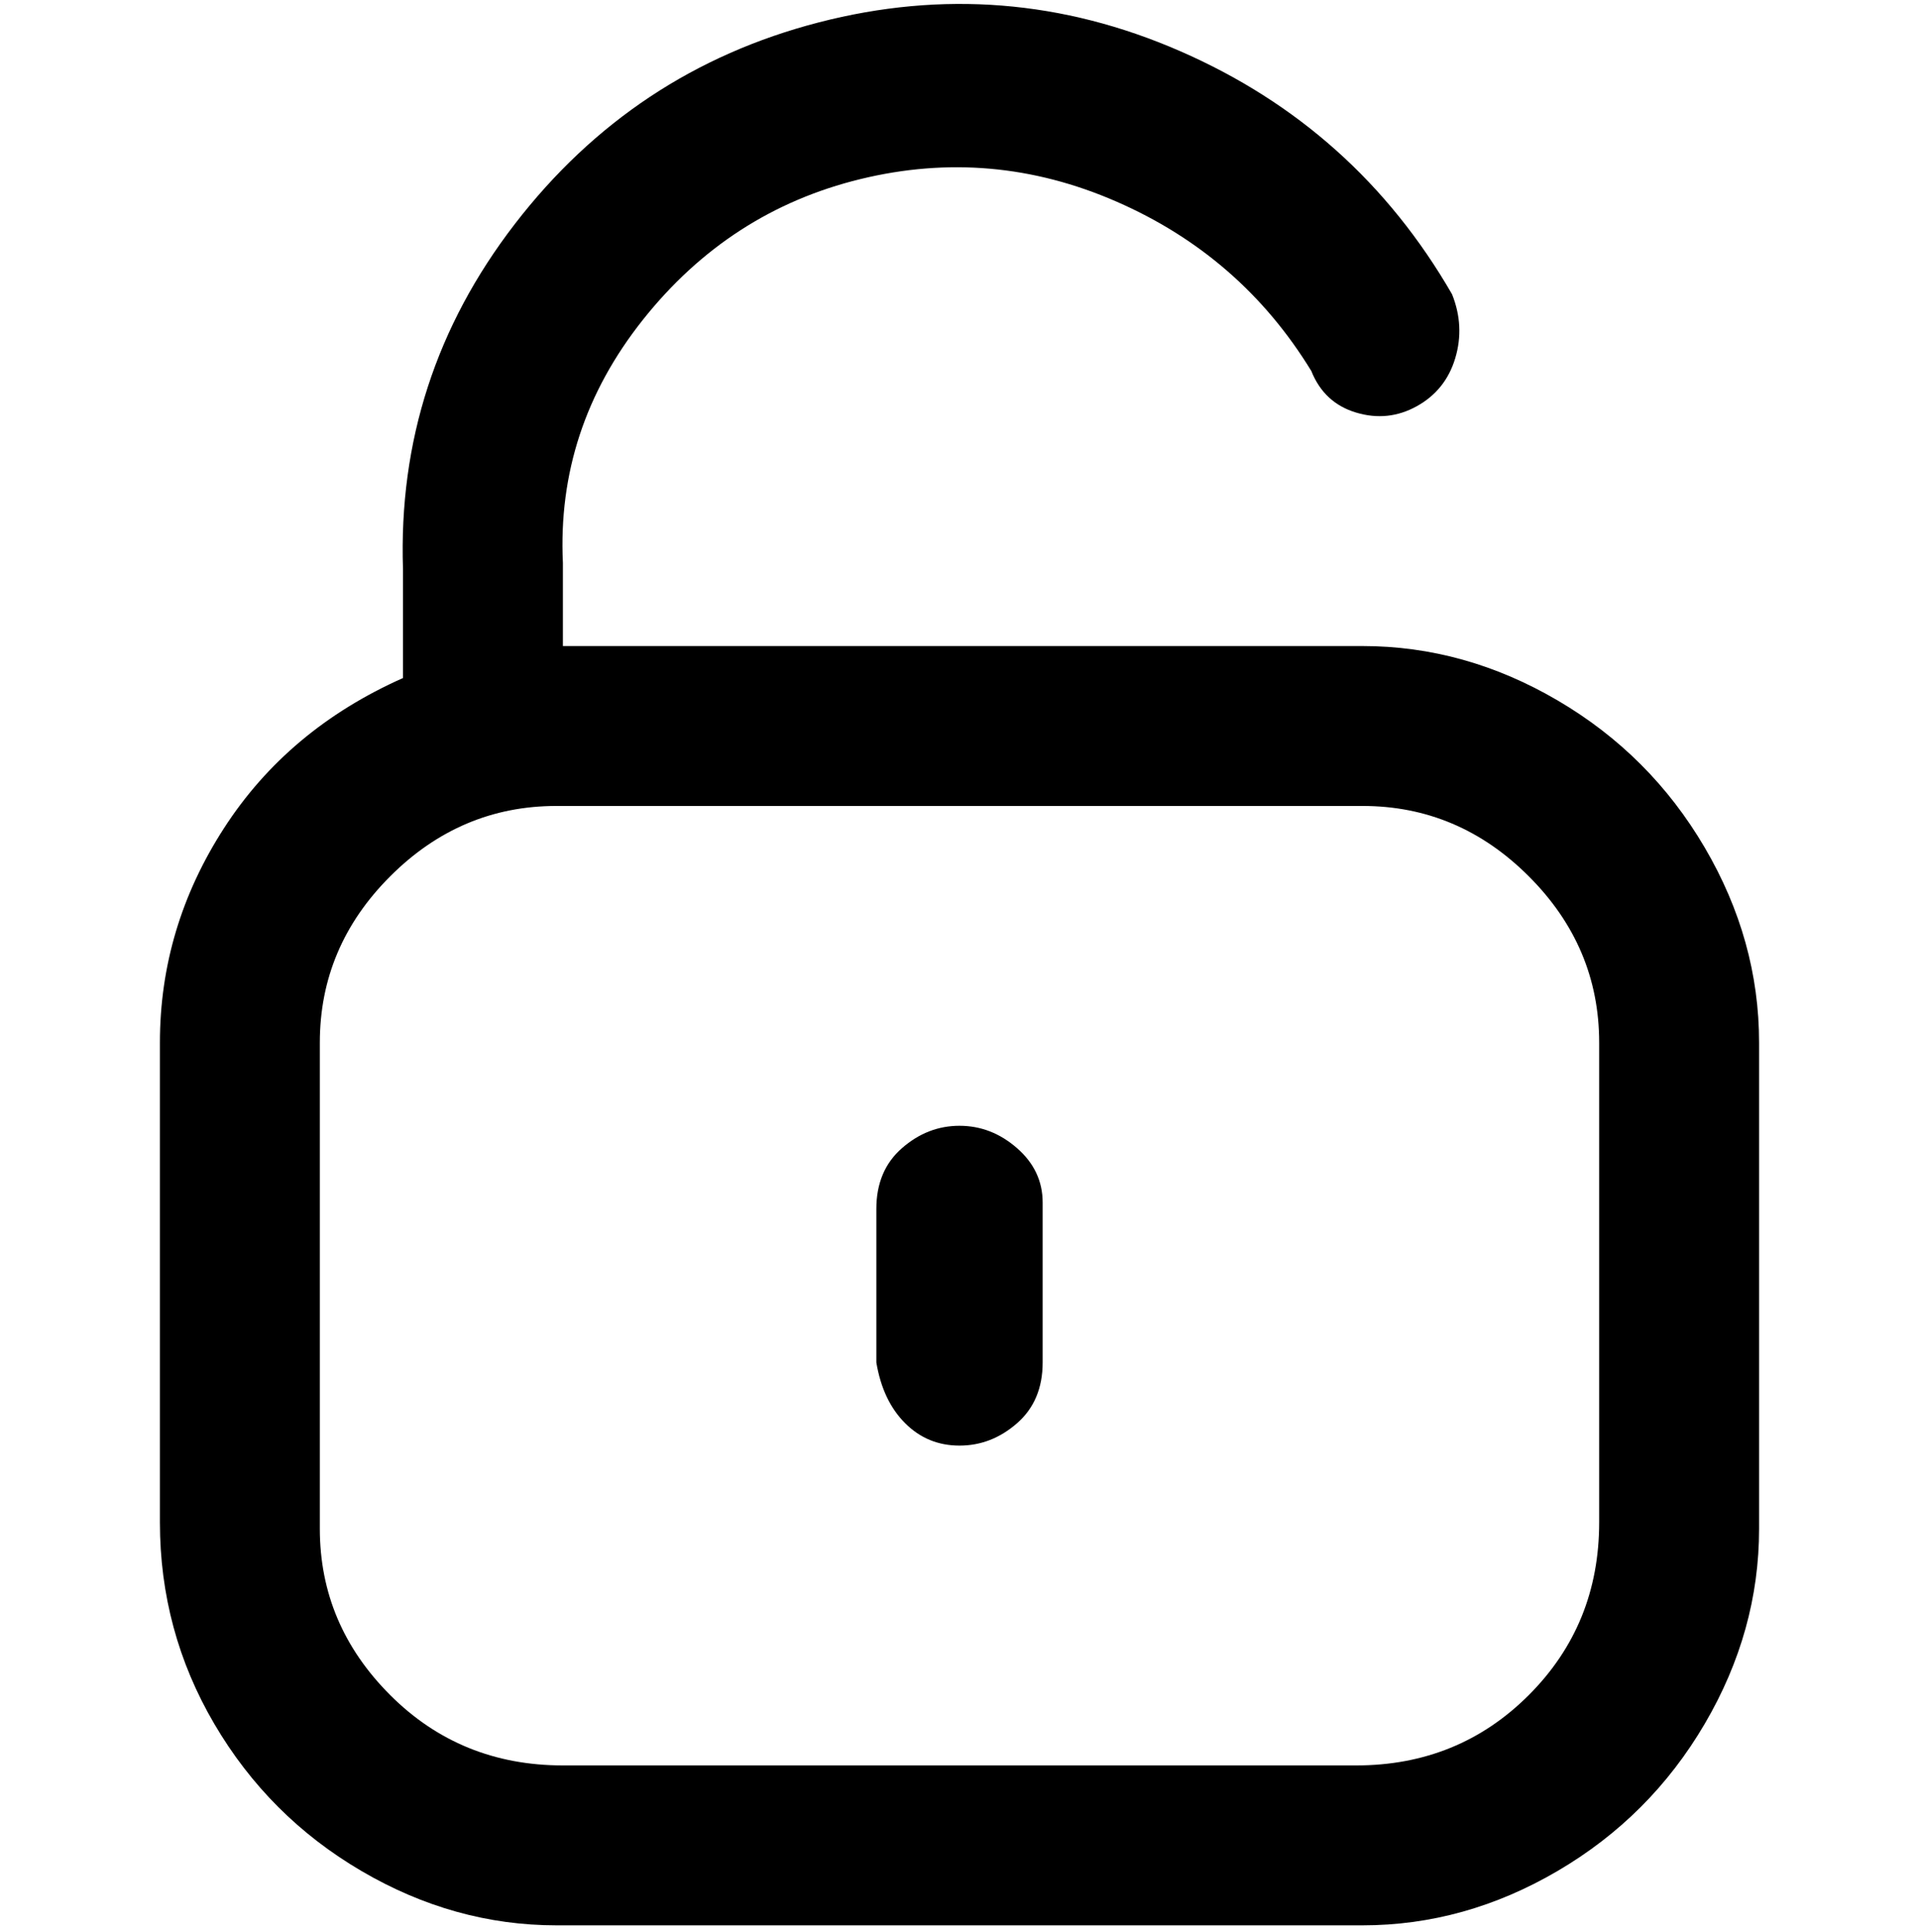 <svg viewBox="0 0 300 302.001" xmlns="http://www.w3.org/2000/svg"><path d="M213 101H88V88q-1-21 12.5-38t34-22q20.5-5 40 3.5T205 58q2 5 7 6.5t9.5-1q4.5-2.5 6-7.5t-.5-10q-15-26-42.5-38T128 3.5Q99 11 80.5 35T63 89v17q-18 8-28 23.5T25 163v75q0 17 8.5 31.5t23 23Q71 301 87 301h126q16 0 30.5-8.5t23-23Q275 255 275 239v-76q0-16-8.5-30.5t-23-23Q229 101 213 101zm37 137q0 16-11 27t-27 11H88q-16 0-27-11t-11-26v-76q0-15 11-26t26-11h126q15 0 26 11t11 26v75zm-100-62q-5 0-9 3.5t-4 9.5v24q1 6 4.5 9.5t8.5 3.5q5 0 9-3.5t4-9.5v-25q0-5-4-8.5t-9-3.5z"/></svg>